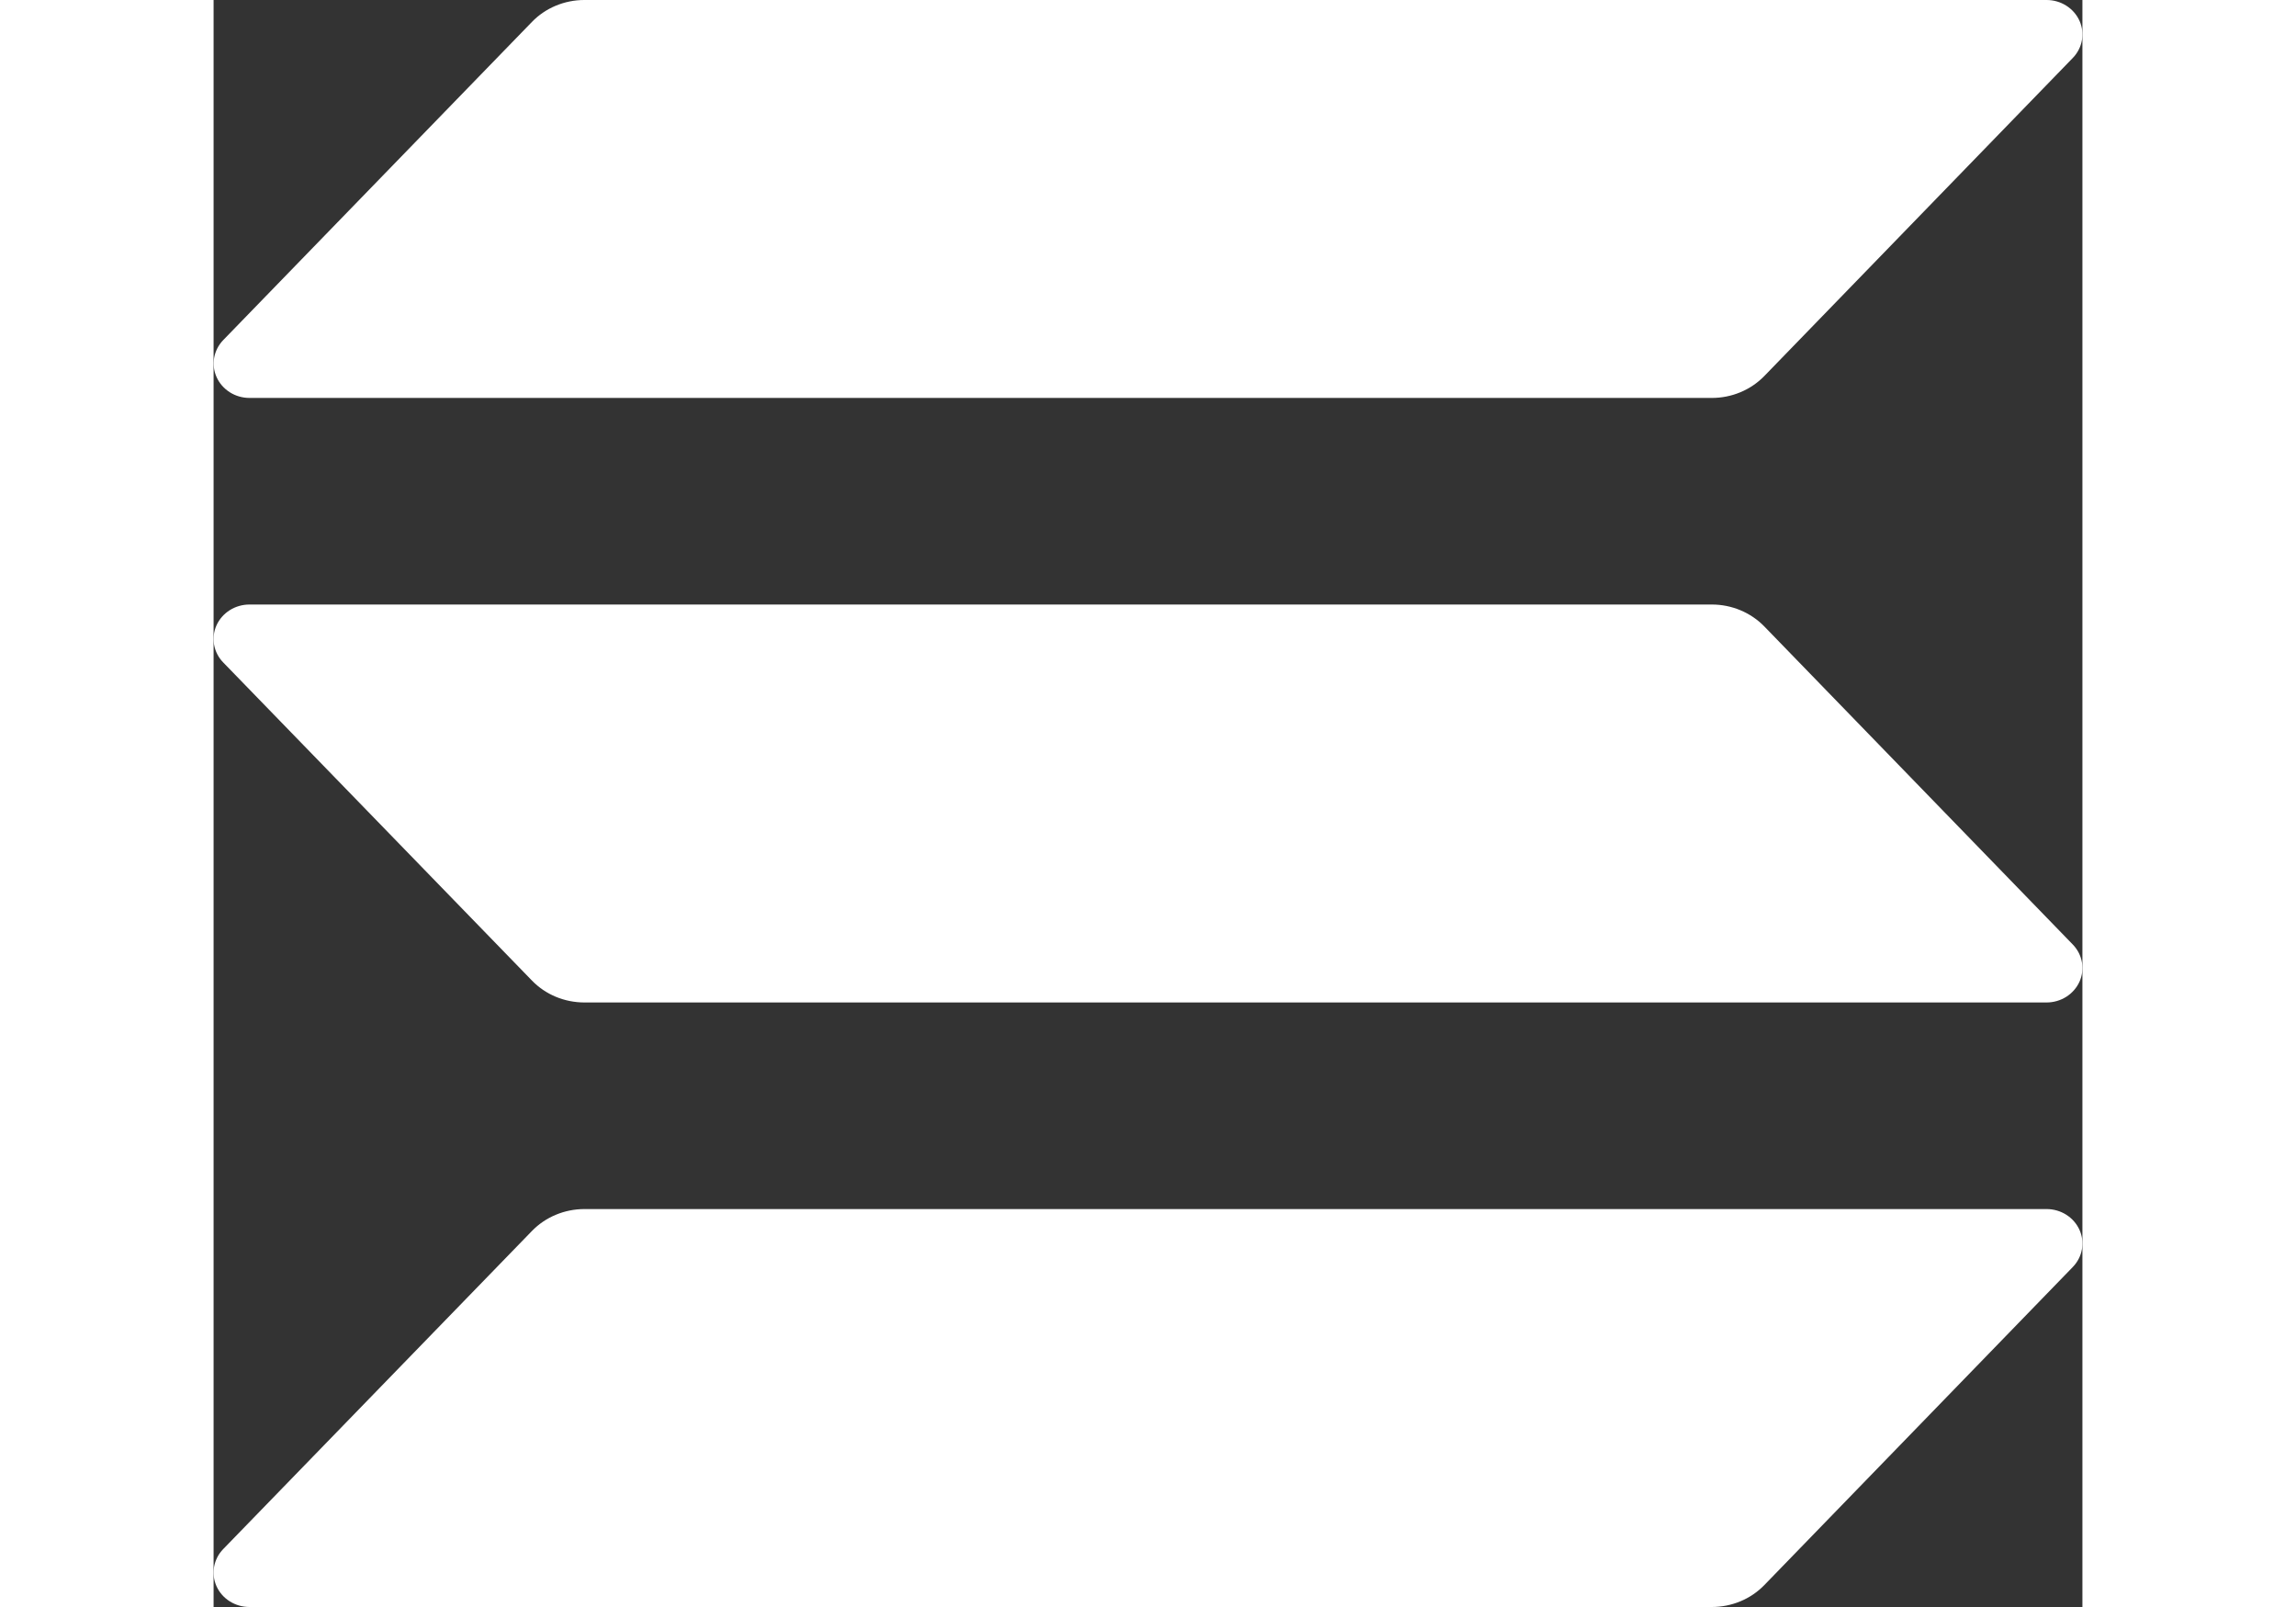 <svg width="50" height="35" viewBox="0 0 50 43" fill="none" xmlns="http://www.w3.org/2000/svg">
<rect x="0" y="0" width="50" height="43" fill="#333333" stroke="none"/>
<g id="solanaLogoMark 1" clip-path="url(#clip0_68_90)">
<path id="Vector" d="M49.743 33.902L41.489 42.414C41.309 42.599 41.092 42.747 40.851 42.847C40.609 42.948 40.349 43 40.086 43H0.958C0.772 43 0.589 42.947 0.433 42.849C0.277 42.751 0.154 42.611 0.079 42.446C0.005 42.281 -0.018 42.099 0.014 41.922C0.046 41.745 0.13 41.581 0.258 41.45L8.518 32.938C8.697 32.754 8.913 32.606 9.154 32.506C9.394 32.405 9.654 32.353 9.916 32.352H49.042C49.228 32.352 49.411 32.405 49.567 32.503C49.723 32.602 49.846 32.742 49.921 32.907C49.995 33.071 50.018 33.253 49.986 33.43C49.955 33.607 49.87 33.771 49.743 33.902ZM41.489 16.762C41.309 16.577 41.092 16.43 40.851 16.329C40.609 16.228 40.349 16.176 40.086 16.176H0.958C0.772 16.176 0.589 16.229 0.433 16.327C0.277 16.426 0.154 16.566 0.079 16.73C0.005 16.895 -0.018 17.077 0.014 17.254C0.046 17.431 0.13 17.595 0.258 17.726L8.518 26.238C8.697 26.423 8.913 26.57 9.154 26.671C9.394 26.771 9.654 26.823 9.916 26.824H49.042C49.228 26.824 49.411 26.771 49.567 26.673C49.723 26.574 49.846 26.434 49.921 26.27C49.995 26.105 50.018 25.923 49.986 25.746C49.955 25.569 49.87 25.405 49.743 25.274L41.489 16.762ZM0.958 10.648H40.086C40.349 10.648 40.609 10.596 40.851 10.495C41.092 10.394 41.309 10.247 41.489 10.062L49.743 1.55C49.87 1.419 49.955 1.255 49.986 1.078C50.018 0.901 49.995 0.719 49.921 0.554C49.846 0.39 49.723 0.249 49.567 0.151C49.411 0.052 49.228 6.06271e-06 49.042 0H9.916C9.654 0 9.394 0.053 9.154 0.153C8.913 0.254 8.697 0.401 8.518 0.586L0.26 9.098C0.133 9.229 0.048 9.393 0.016 9.569C-0.016 9.746 0.007 9.928 0.081 10.092C0.155 10.257 0.278 10.397 0.434 10.496C0.589 10.595 0.772 10.647 0.958 10.648Z" fill="white"/>
</g>
<defs>
<clipPath id="clip0_68_90">
<rect width="50" height="43" fill="white"/>
</clipPath>
</defs>
</svg>
